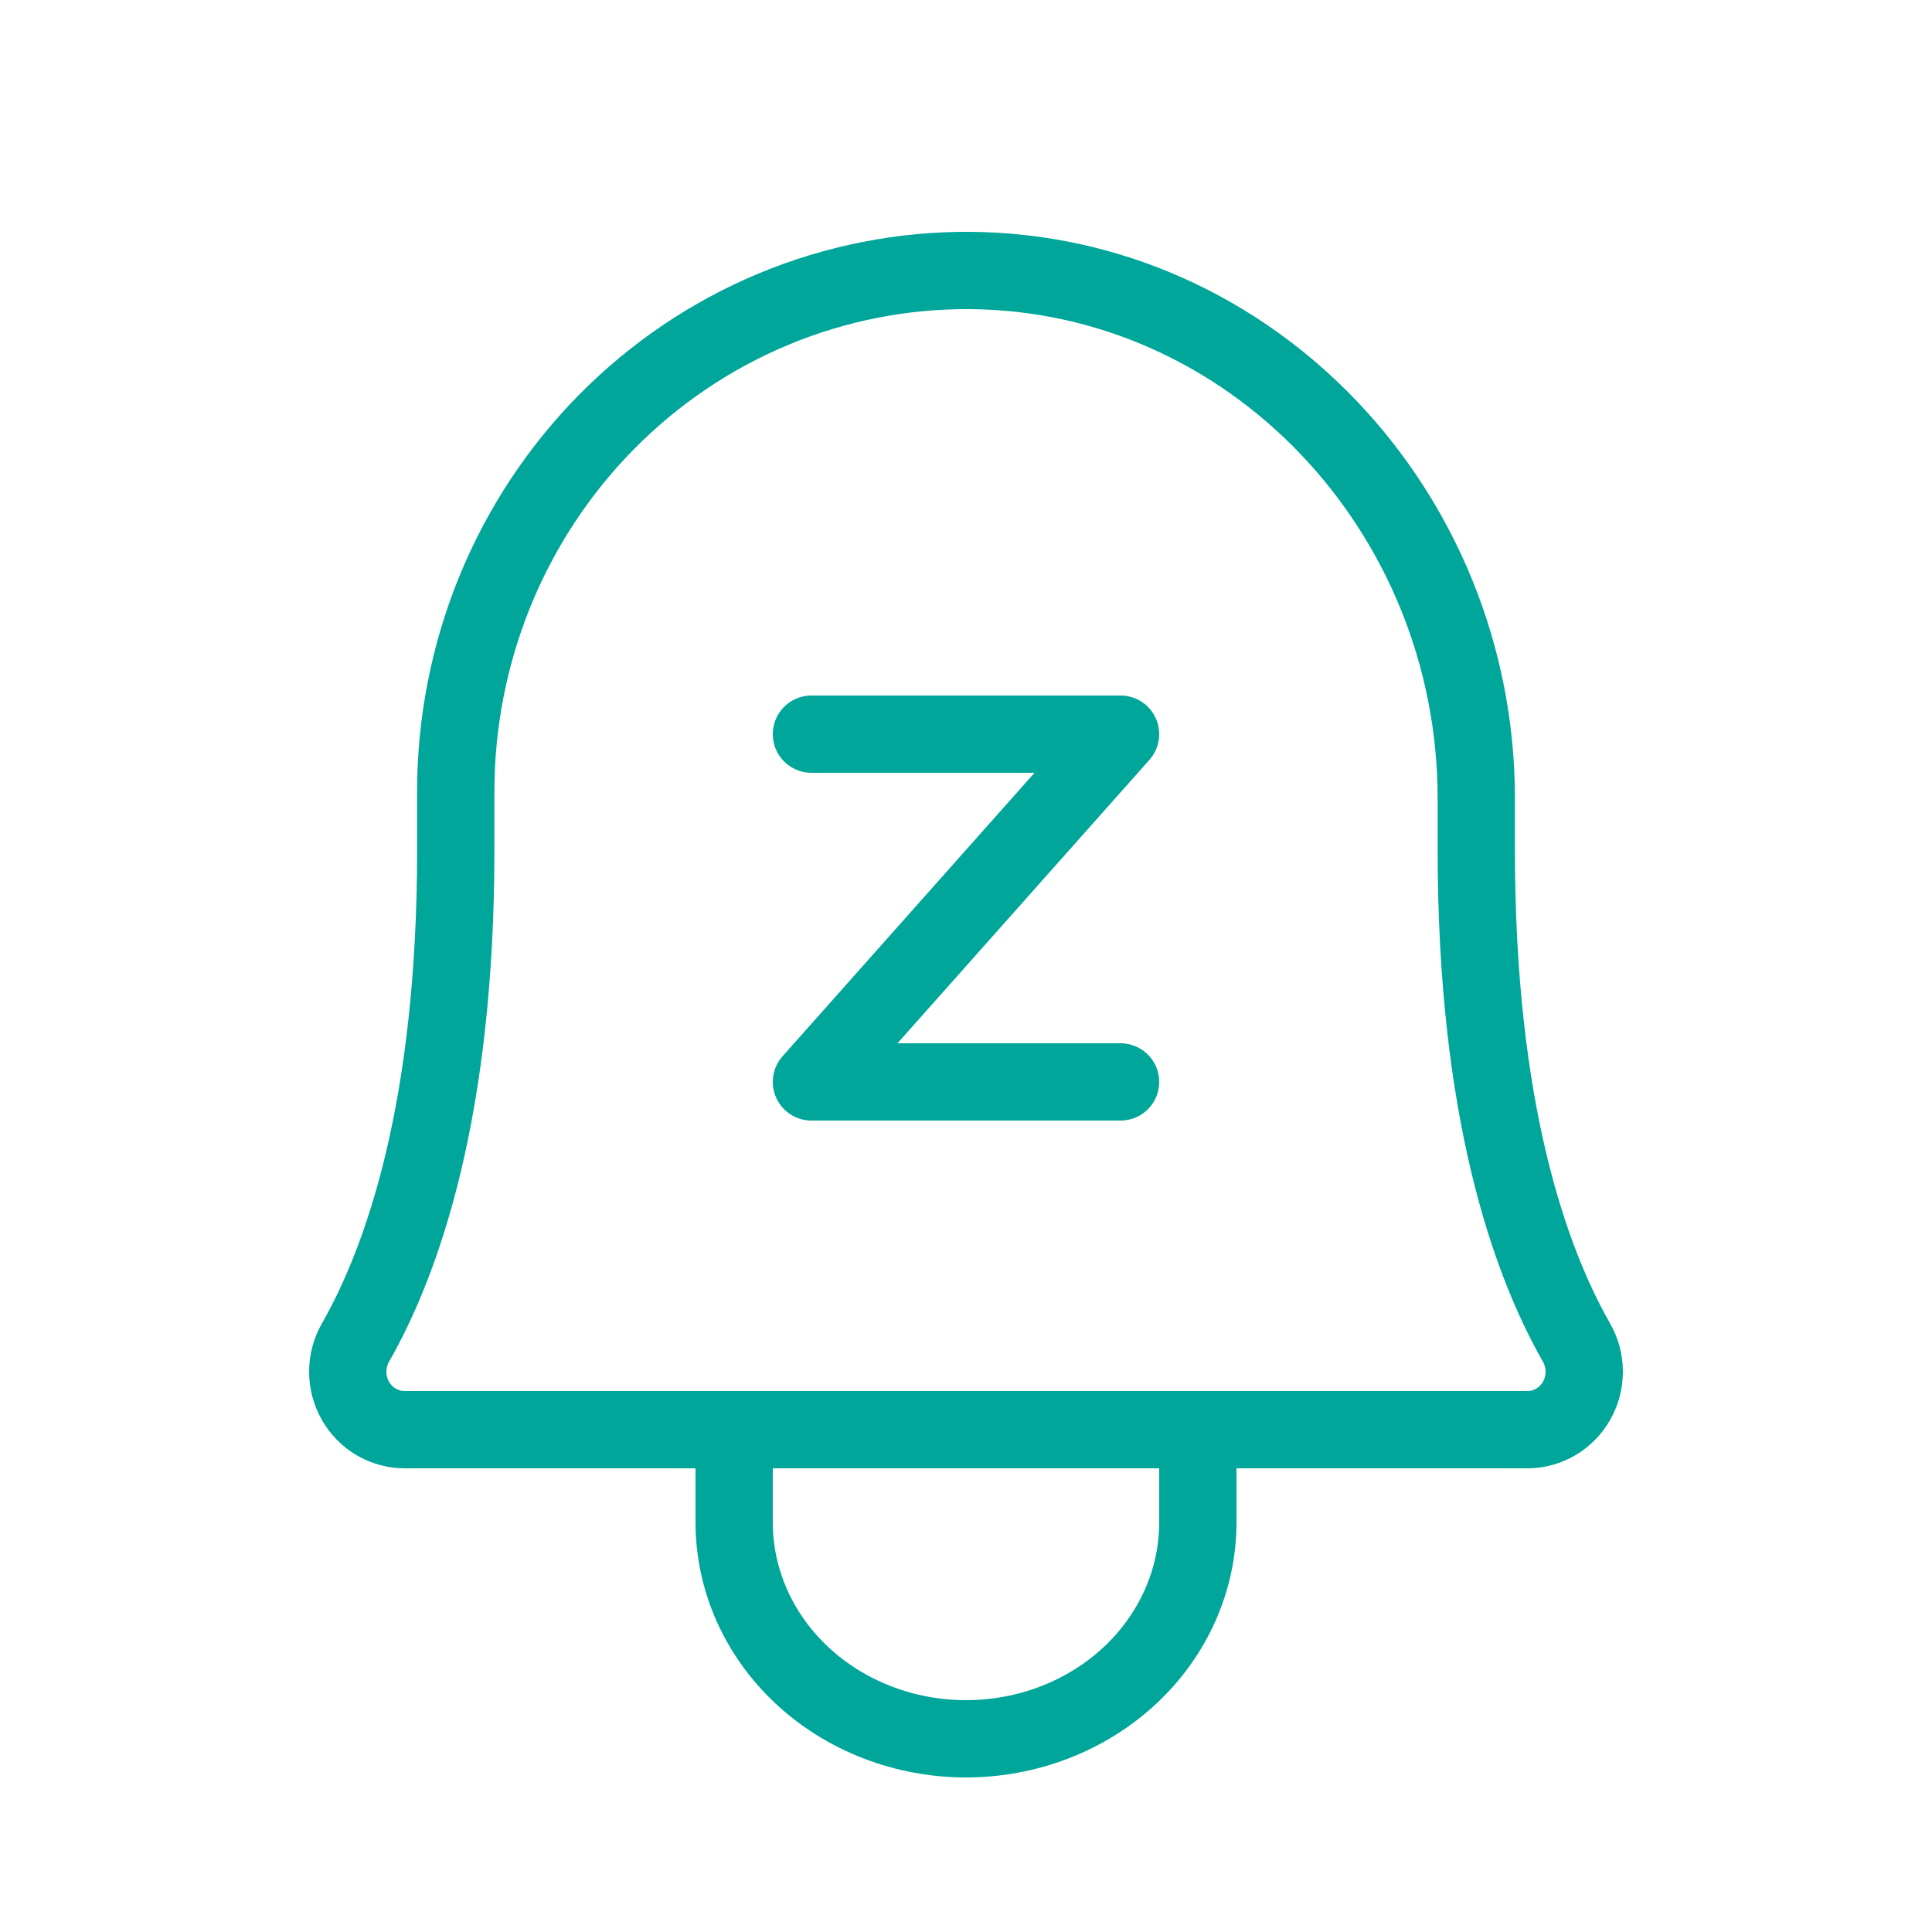 <svg width="50" height="50" viewBox="0 0 50 50" fill="none" xmlns="http://www.w3.org/2000/svg">
<path d="M11.795 20.5C11.793 18.721 12.136 16.959 12.804 15.316C13.473 13.673 14.454 12.181 15.691 10.926C16.928 9.671 18.396 8.678 20.011 8.004C21.626 7.33 23.356 6.989 25.101 7C32.382 7.055 38.206 13.226 38.206 20.669V22C38.206 28.715 39.584 32.612 40.798 34.742C40.929 34.97 40.999 35.228 41 35.492C41.001 35.756 40.934 36.015 40.806 36.244C40.678 36.473 40.492 36.664 40.269 36.796C40.045 36.929 39.791 36.999 39.533 37H10.467C10.209 36.999 9.955 36.929 9.731 36.796C9.507 36.664 9.322 36.473 9.194 36.244C9.065 36.015 8.999 35.756 9 35.492C9.001 35.228 9.071 34.969 9.202 34.742C10.416 32.612 11.795 28.715 11.795 22L11.795 20.5Z" stroke="#00A699" stroke-width="2" stroke-linecap="round" stroke-linejoin="round"/>
<path d="M19 38V39.4C19 40.885 19.632 42.31 20.757 43.36C21.883 44.41 23.409 45 25 45C26.591 45 28.117 44.41 29.243 43.36C30.368 42.31 31 40.885 31 39.4V38" stroke="#00A699" stroke-width="2" stroke-linecap="round" stroke-linejoin="round"/>
<path d="M21 19H29L21 28H29" stroke="#00A699" stroke-width="2" stroke-linecap="round" stroke-linejoin="round"/>
</svg>
